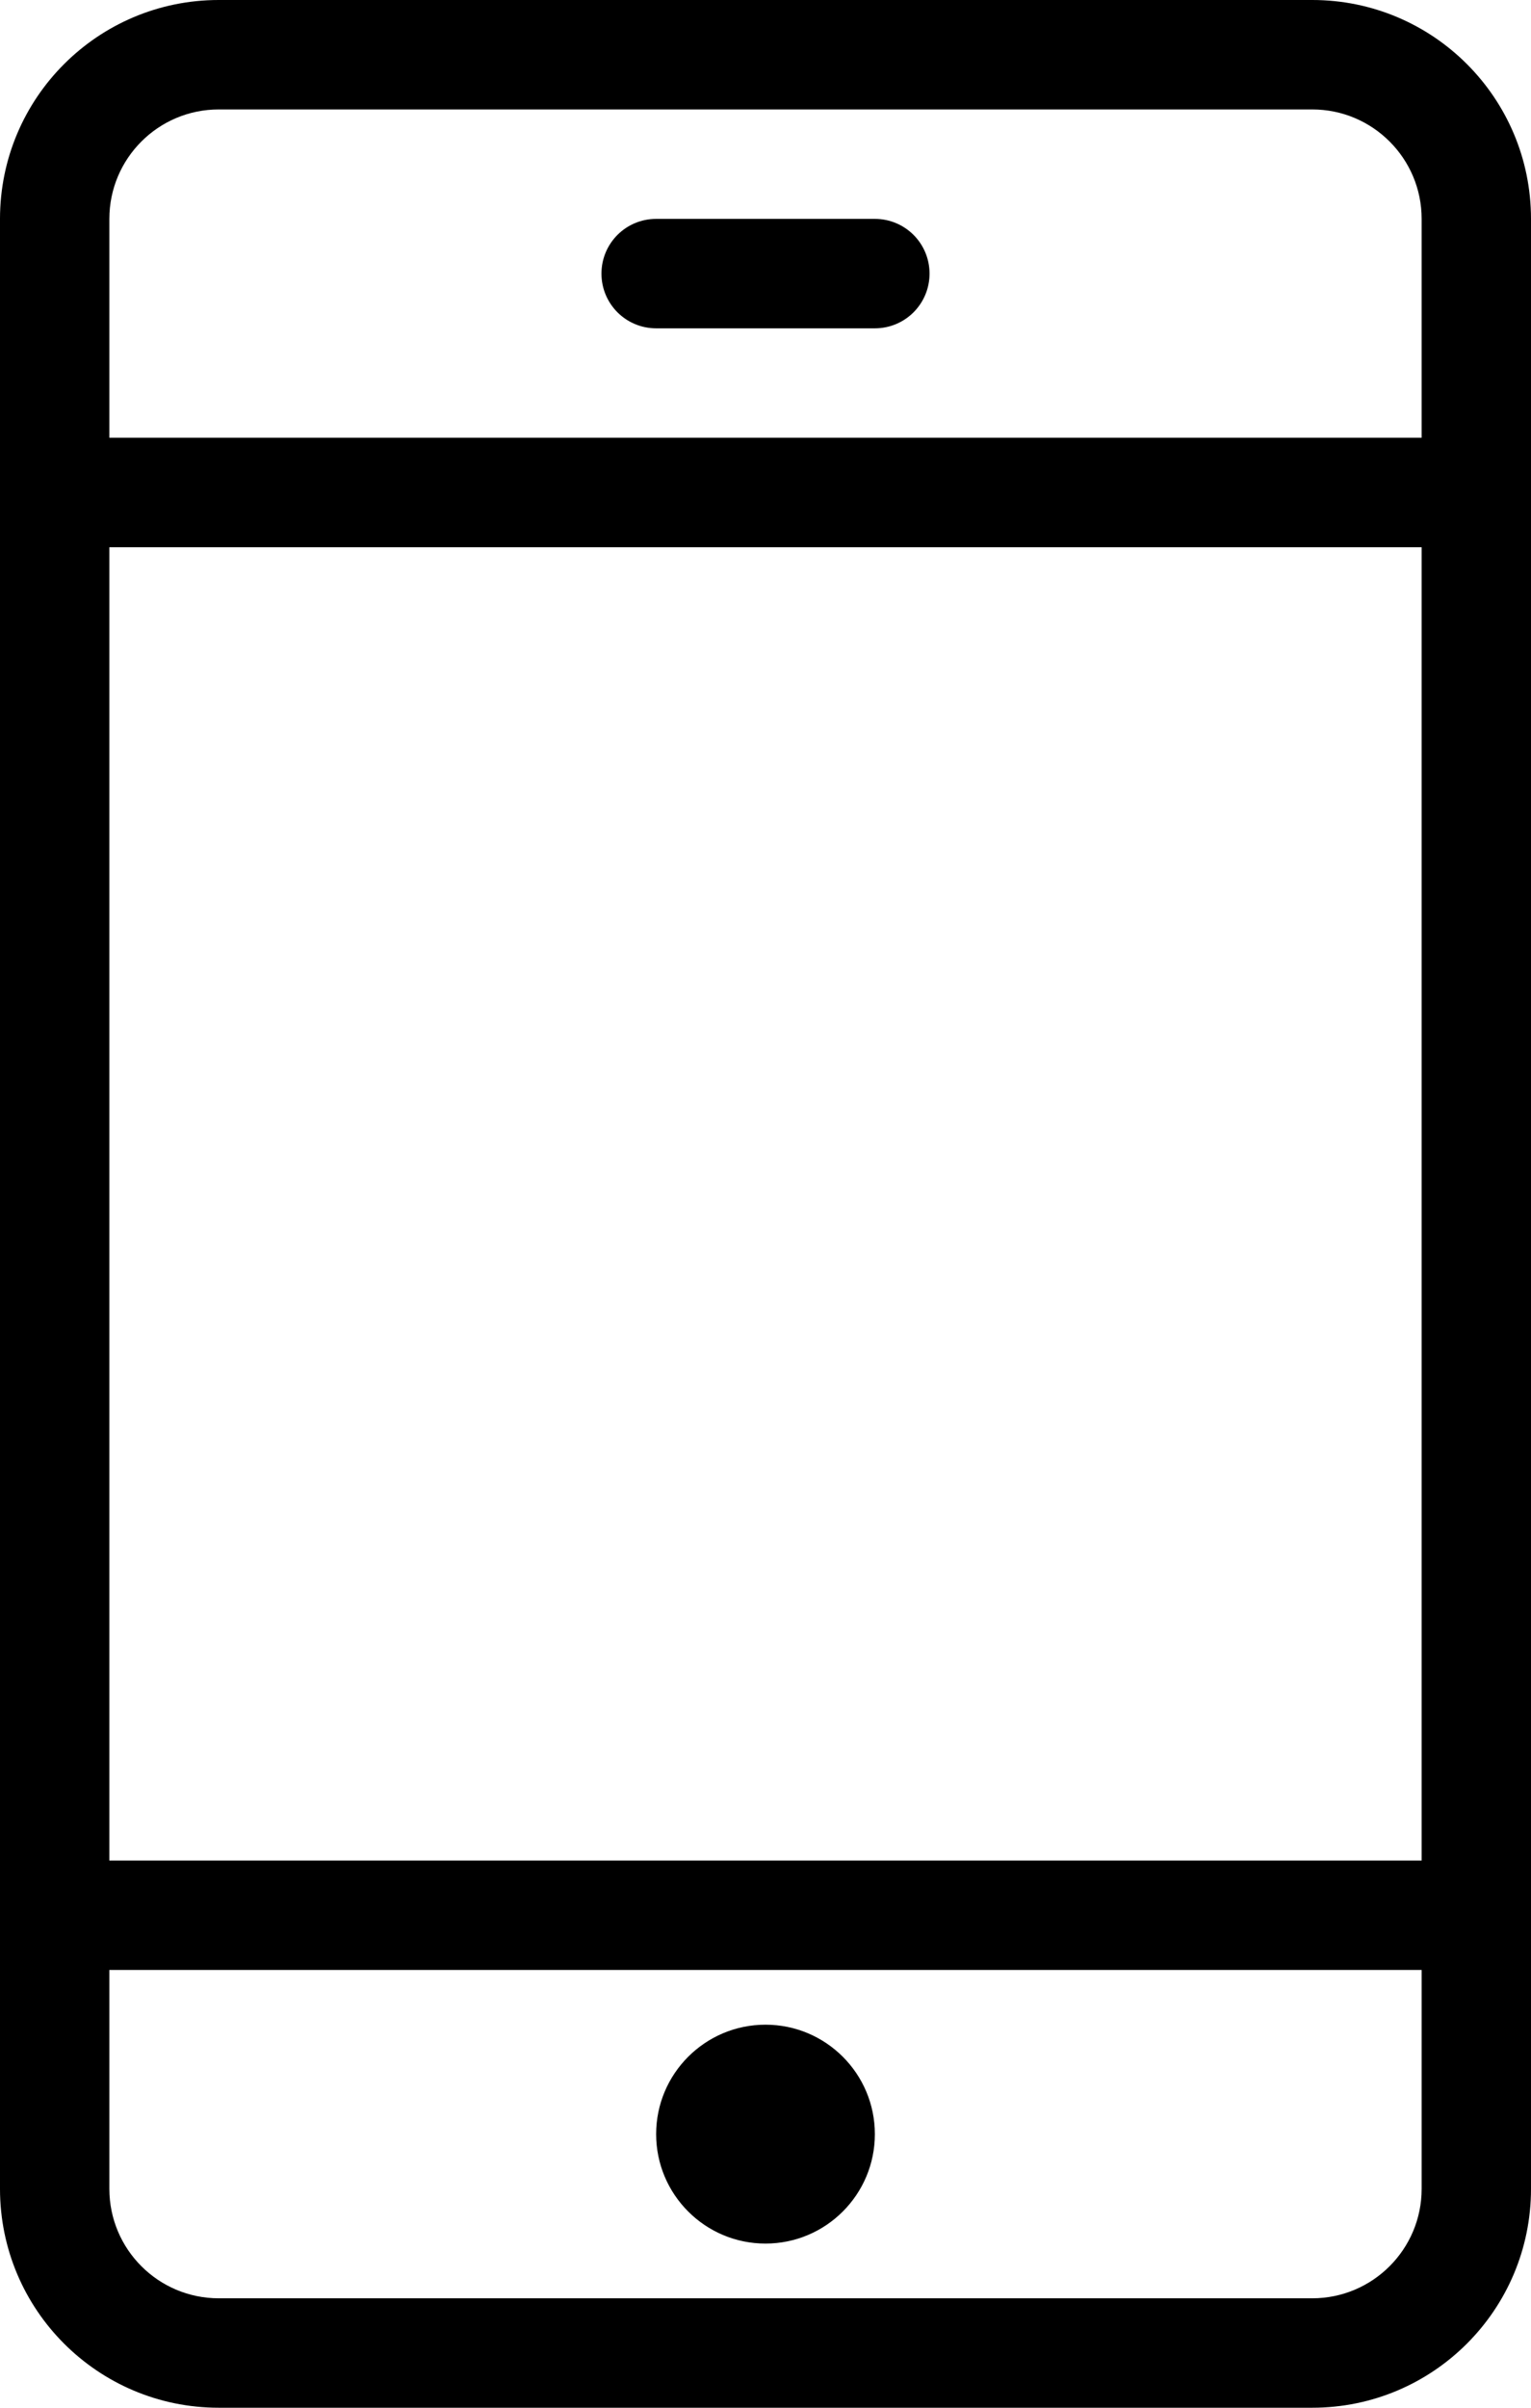 <?xml version="1.0" encoding="iso-8859-1"?>
<!-- Generator: Adobe Illustrator 16.0.4, SVG Export Plug-In . SVG Version: 6.00 Build 0)  -->
<!DOCTYPE svg PUBLIC "-//W3C//DTD SVG 1.1//EN" "http://www.w3.org/Graphics/SVG/1.1/DTD/svg11.dtd">
<svg version="1.1" id="Layer_1" xmlns="http://www.w3.org/2000/svg" xmlns:xlink="http://www.w3.org/1999/xlink" x="0px" y="0px"
	 width="28px" height="44px" viewBox="0 0 28 44" style="enable-background:new 0 0 28 44;" xml:space="preserve">
<g id="_x39_19-ipod-touch-toolbar_x40_2x.png">
	<g>
		<path d="M14,41c1.104,0,2-0.896,2-2s-0.896-2-2-2s-2,0.896-2,2S12.896,41,14,41z M24,0H4C1.791,0,0,1.791,0,4v36
			c0,2.209,1.791,4,4,4h20c2.209,0,4-1.791,4-4V4C28,1.791,26.209,0,24,0z M26,40c0,1.104-0.896,2-2,2H4c-1.104,0-2-0.896-2-2v-4h24
			V40z M26,34H2V10h24V34z M26,8H2V4c0-1.104,0.896-2,2-2h20c1.104,0,2,0.896,2,2V8z M16,4h-4c-0.553,0-1,0.447-1,1s0.447,1,1,1h4
			c0.553,0,1-0.447,1-1S16.553,4,16,4z"/>
	</g>
</g>
<g>
</g>
<g>
</g>
<g>
</g>
<g>
</g>
<g>
</g>
<g>
</g>
<g>
</g>
<g>
</g>
<g>
</g>
<g>
</g>
<g>
</g>
<g>
</g>
<g>
</g>
<g>
</g>
<g>
</g>
</svg>

